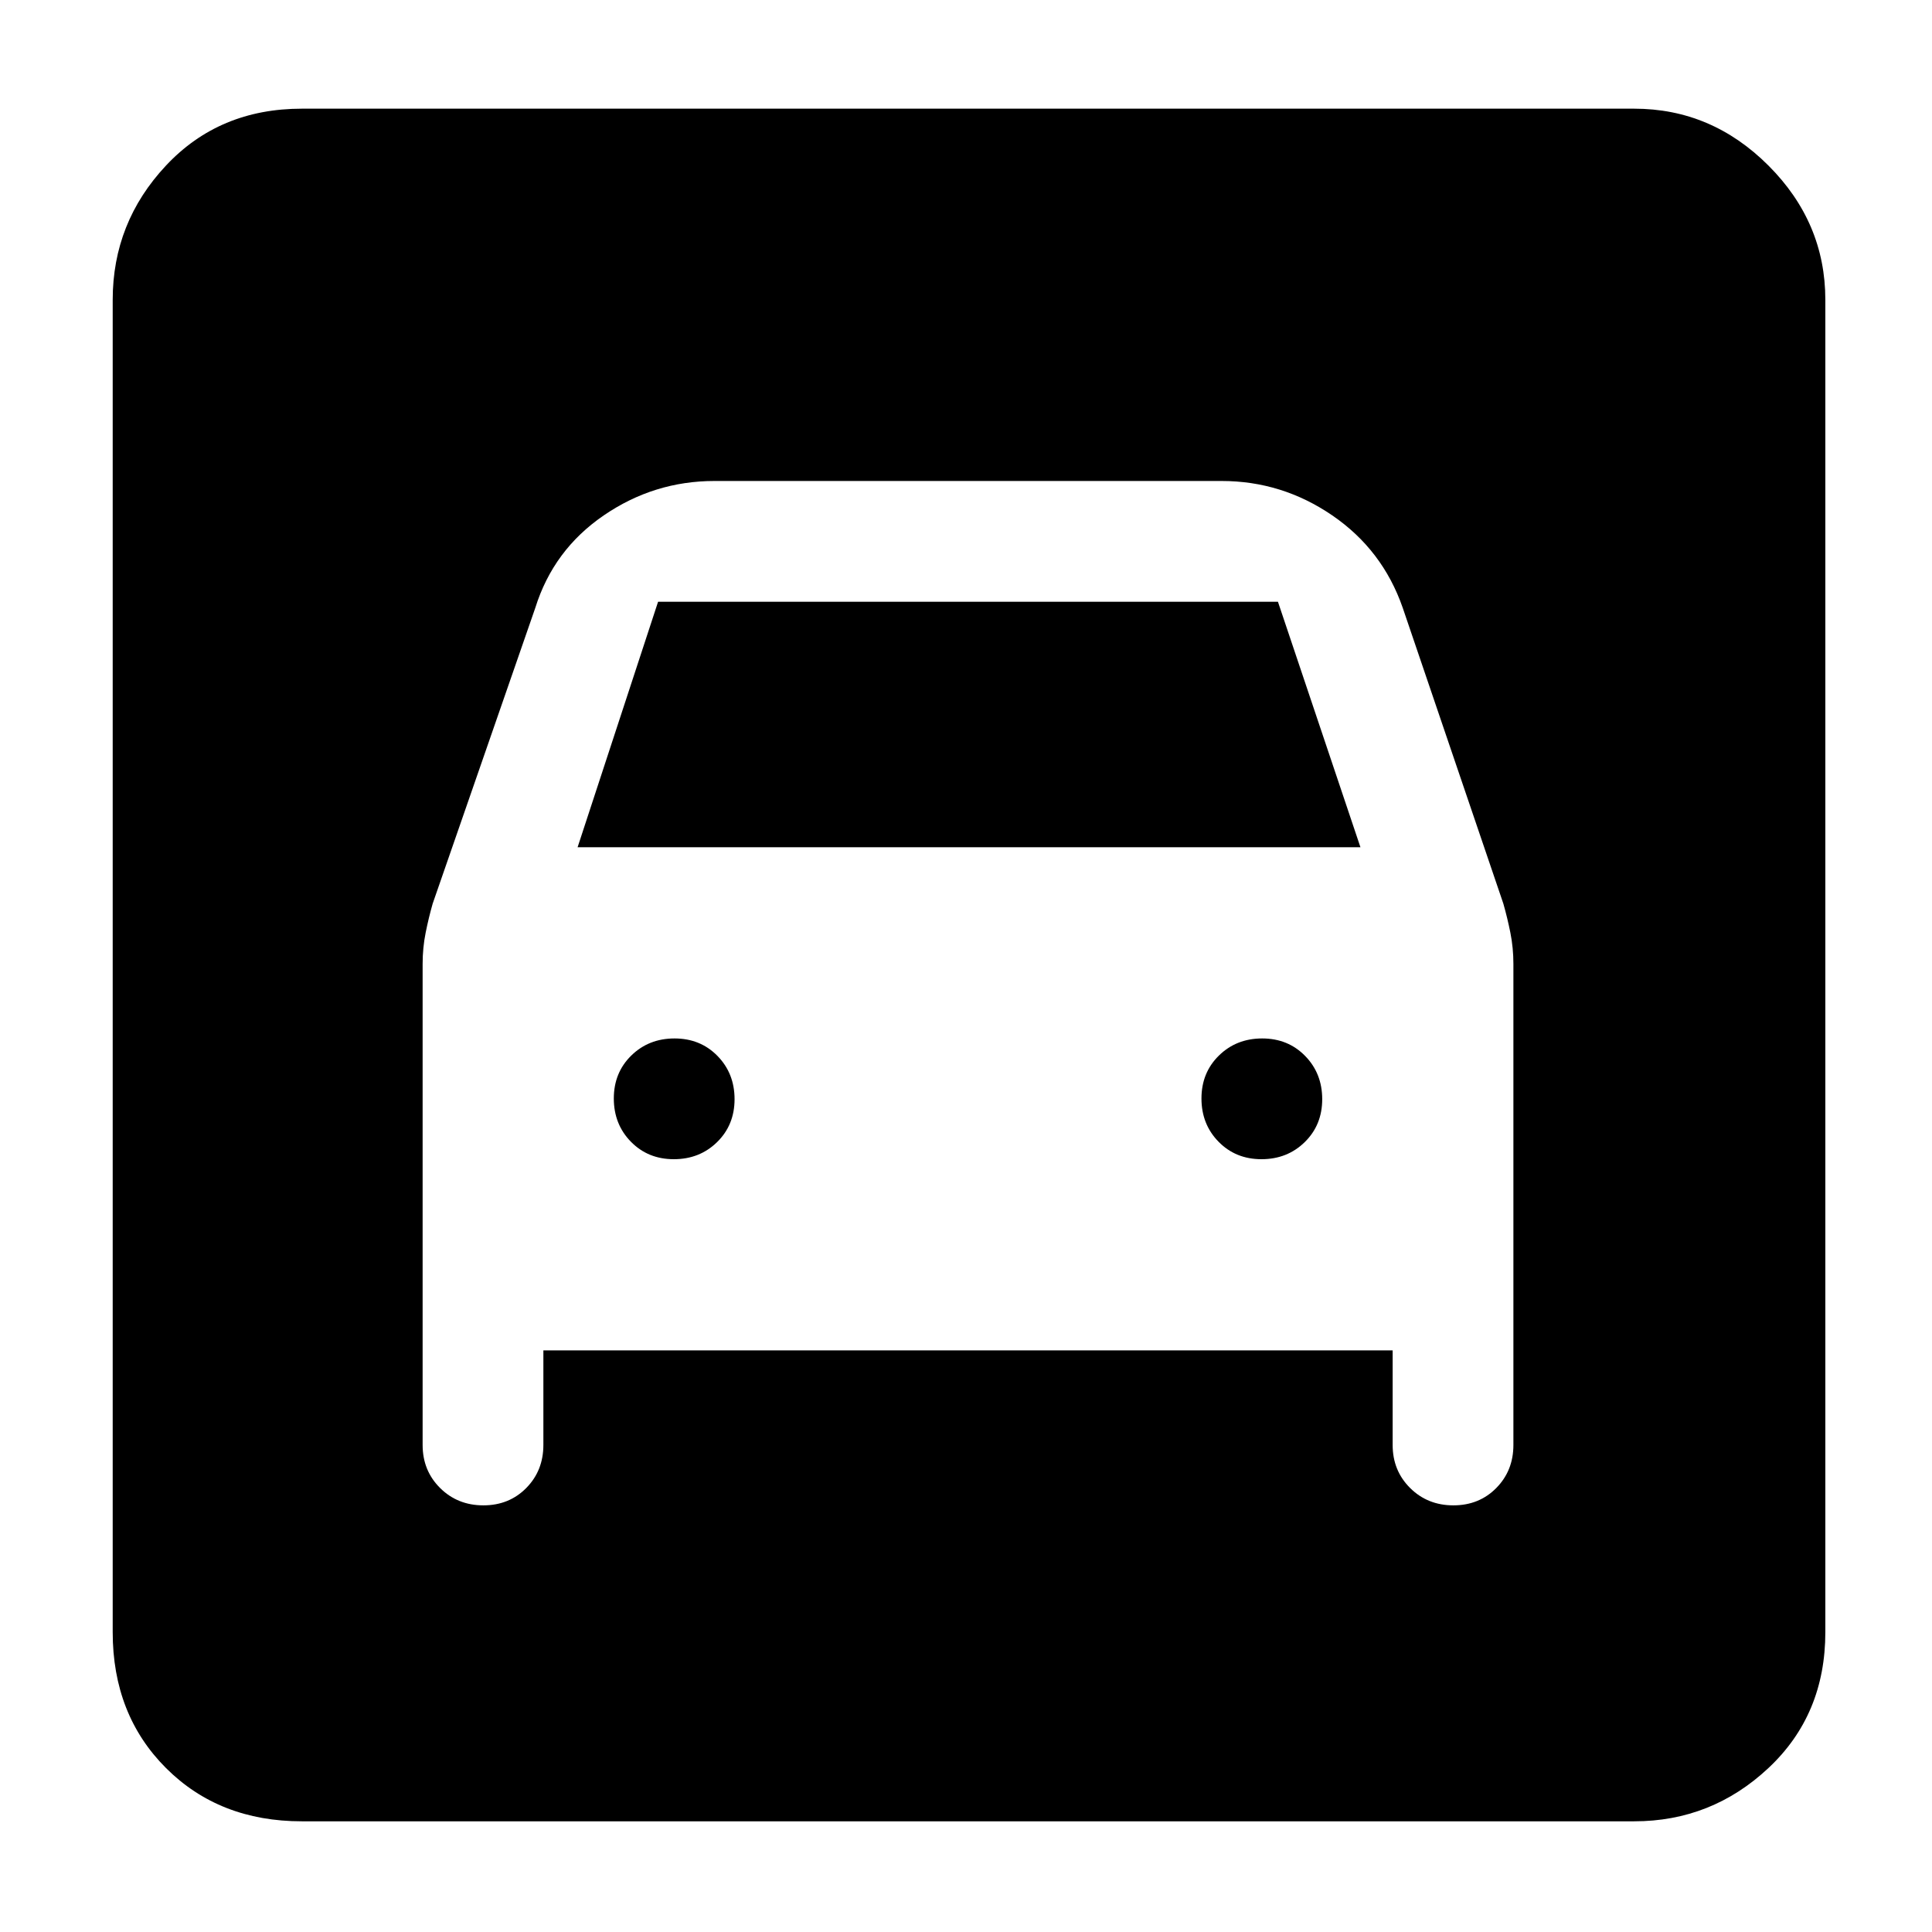 <svg xmlns="http://www.w3.org/2000/svg" width="48" height="48" viewBox="0 -960 960 960"><path d="M150-55q-41.05 0-67.525-26.475Q56-107.95 56-149v-662q0-38.463 26.475-66.731Q108.95-906 150-906h662q38.463 0 66.731 28.269Q907-849.463 907-811v662q0 41.05-28.269 67.525Q850.463-55 812-55H150Zm184.825-329Q322-384 313.5-392.675q-8.5-8.676-8.5-21.5 0-12.825 8.675-21.325 8.676-8.5 21.5-8.5 12.825 0 21.325 8.675 8.5 8.676 8.5 21.5 0 12.825-8.675 21.325-8.676 8.5-21.5 8.5Zm292 0Q614-384 605.5-392.675q-8.5-8.676-8.5-21.5 0-12.825 8.675-21.325 8.676-8.5 21.5-8.5 12.825 0 21.325 8.675 8.5 8.676 8.5 21.5 0 12.825-8.675 21.325-8.676 8.5-21.5 8.5Zm-386.65 172q12.825 0 21.325-8.625T270-242v-47h422v47q0 12.75 8.675 21.375 8.676 8.625 21.5 8.625 12.825 0 21.325-8.625T752-242v-239q0-8.05-1.5-15.525T747-511l-50-147q-10-28.778-34.985-45.889Q637.029-721 607-721H355q-30.029 0-55.015 17.111Q275-686.778 266-658l-51 147q-2 7-3.5 14.475T210-481v239q0 12.75 8.675 21.375 8.676 8.625 21.5 8.625ZM287-539l40-122h308l41 122H287Z"/></svg>